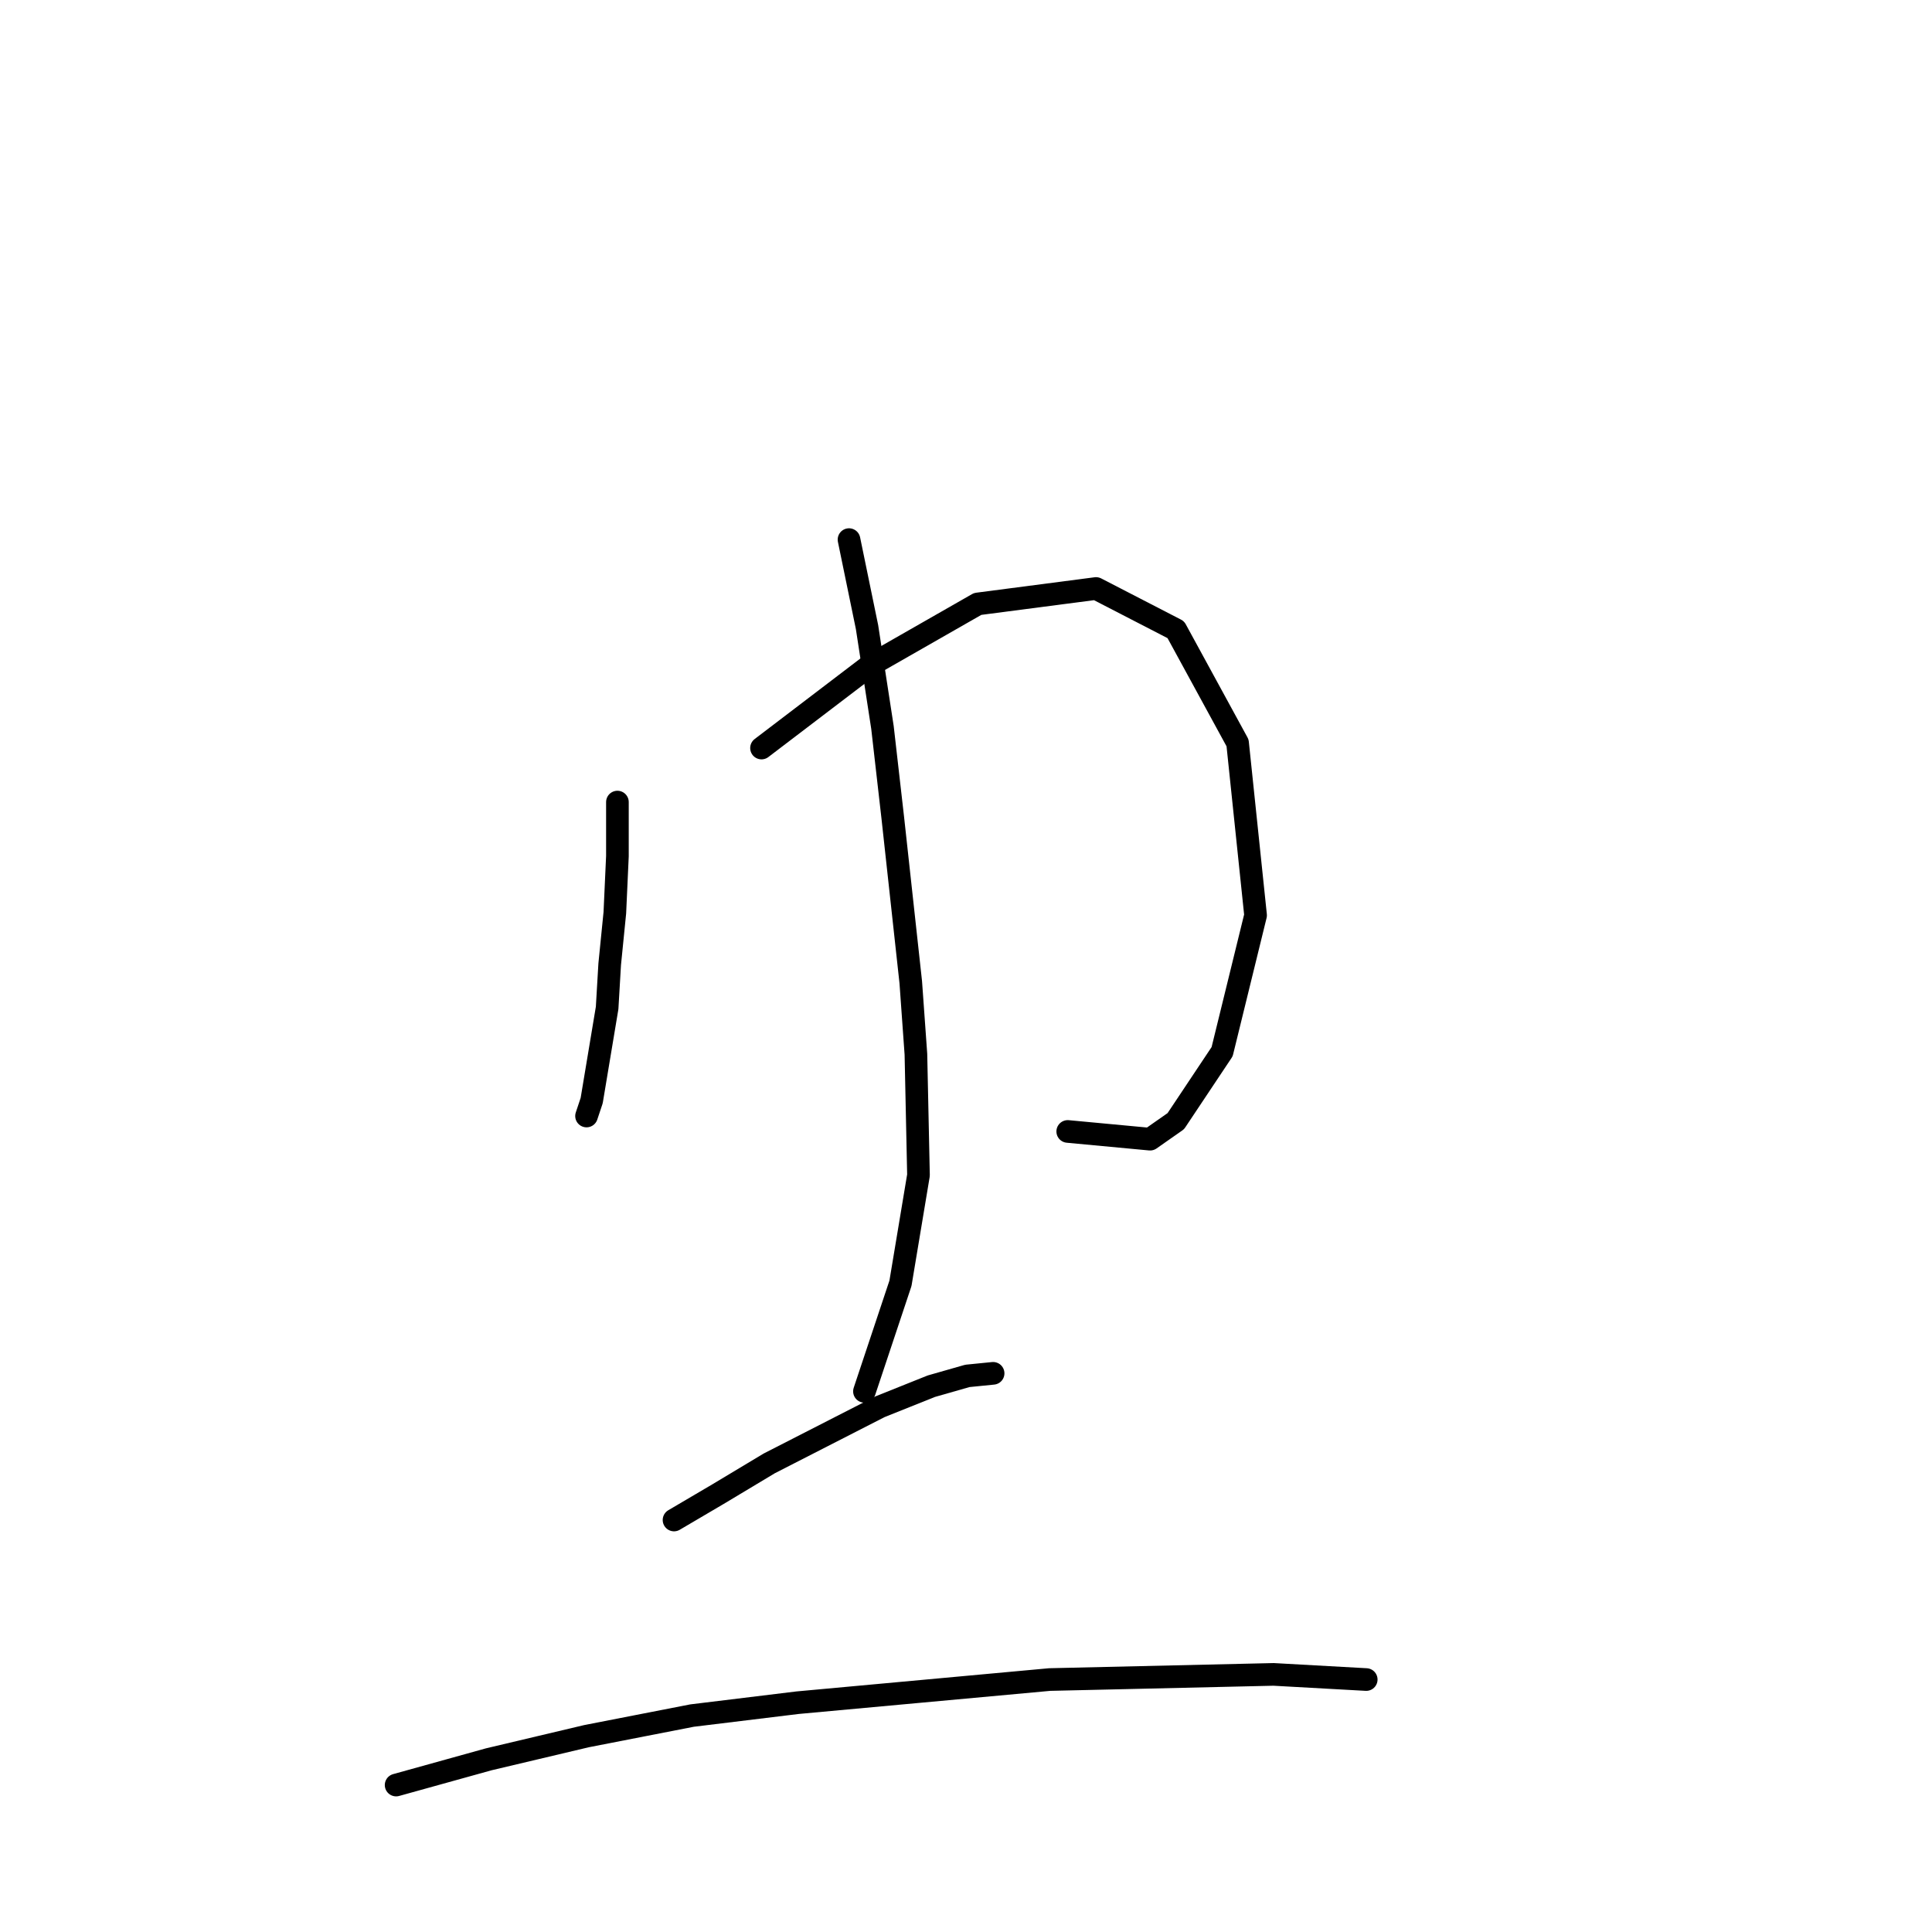 <?xml version="1.0" standalone="no"?>
    <svg width="256" height="256" xmlns="http://www.w3.org/2000/svg" version="1.1">
    <polyline stroke="black" stroke-width="3" stroke-linecap="round" fill="transparent" stroke-linejoin="round" points="81.811 106.279 81.811 113.439 81.47 120.941 80.788 127.76 80.447 133.556 78.401 145.831 77.719 147.877 77.719 147.877 " />
        <polyline stroke="black" stroke-width="3" stroke-linecap="round" fill="transparent" stroke-linejoin="round" points="100.905 99.119 115.226 88.208 129.546 80.025 145.231 77.979 155.801 83.434 163.984 98.437 166.37 121.282 161.938 139.353 155.801 148.559 152.391 150.946 141.48 149.923 141.48 149.923 " />
        <polyline stroke="black" stroke-width="3" stroke-linecap="round" fill="transparent" stroke-linejoin="round" points="112.498 71.501 114.885 83.093 116.931 96.391 118.294 108.325 120.681 130.147 121.363 139.694 121.704 155.719 119.317 170.04 114.544 184.36 114.544 184.36 " />
        <polyline stroke="black" stroke-width="3" stroke-linecap="round" fill="transparent" stroke-linejoin="round" points="89.312 201.408 95.109 197.999 101.928 193.907 116.59 186.406 123.409 183.678 128.182 182.314 131.592 181.973 131.592 181.973 " />
        <polyline stroke="black" stroke-width="3" stroke-linecap="round" fill="transparent" stroke-linejoin="round" points="52.488 236.528 64.763 233.118 77.719 230.05 91.699 227.322 105.679 225.617 139.093 222.548 168.757 221.866 181.032 222.548 181.032 222.548 " />
        </svg>